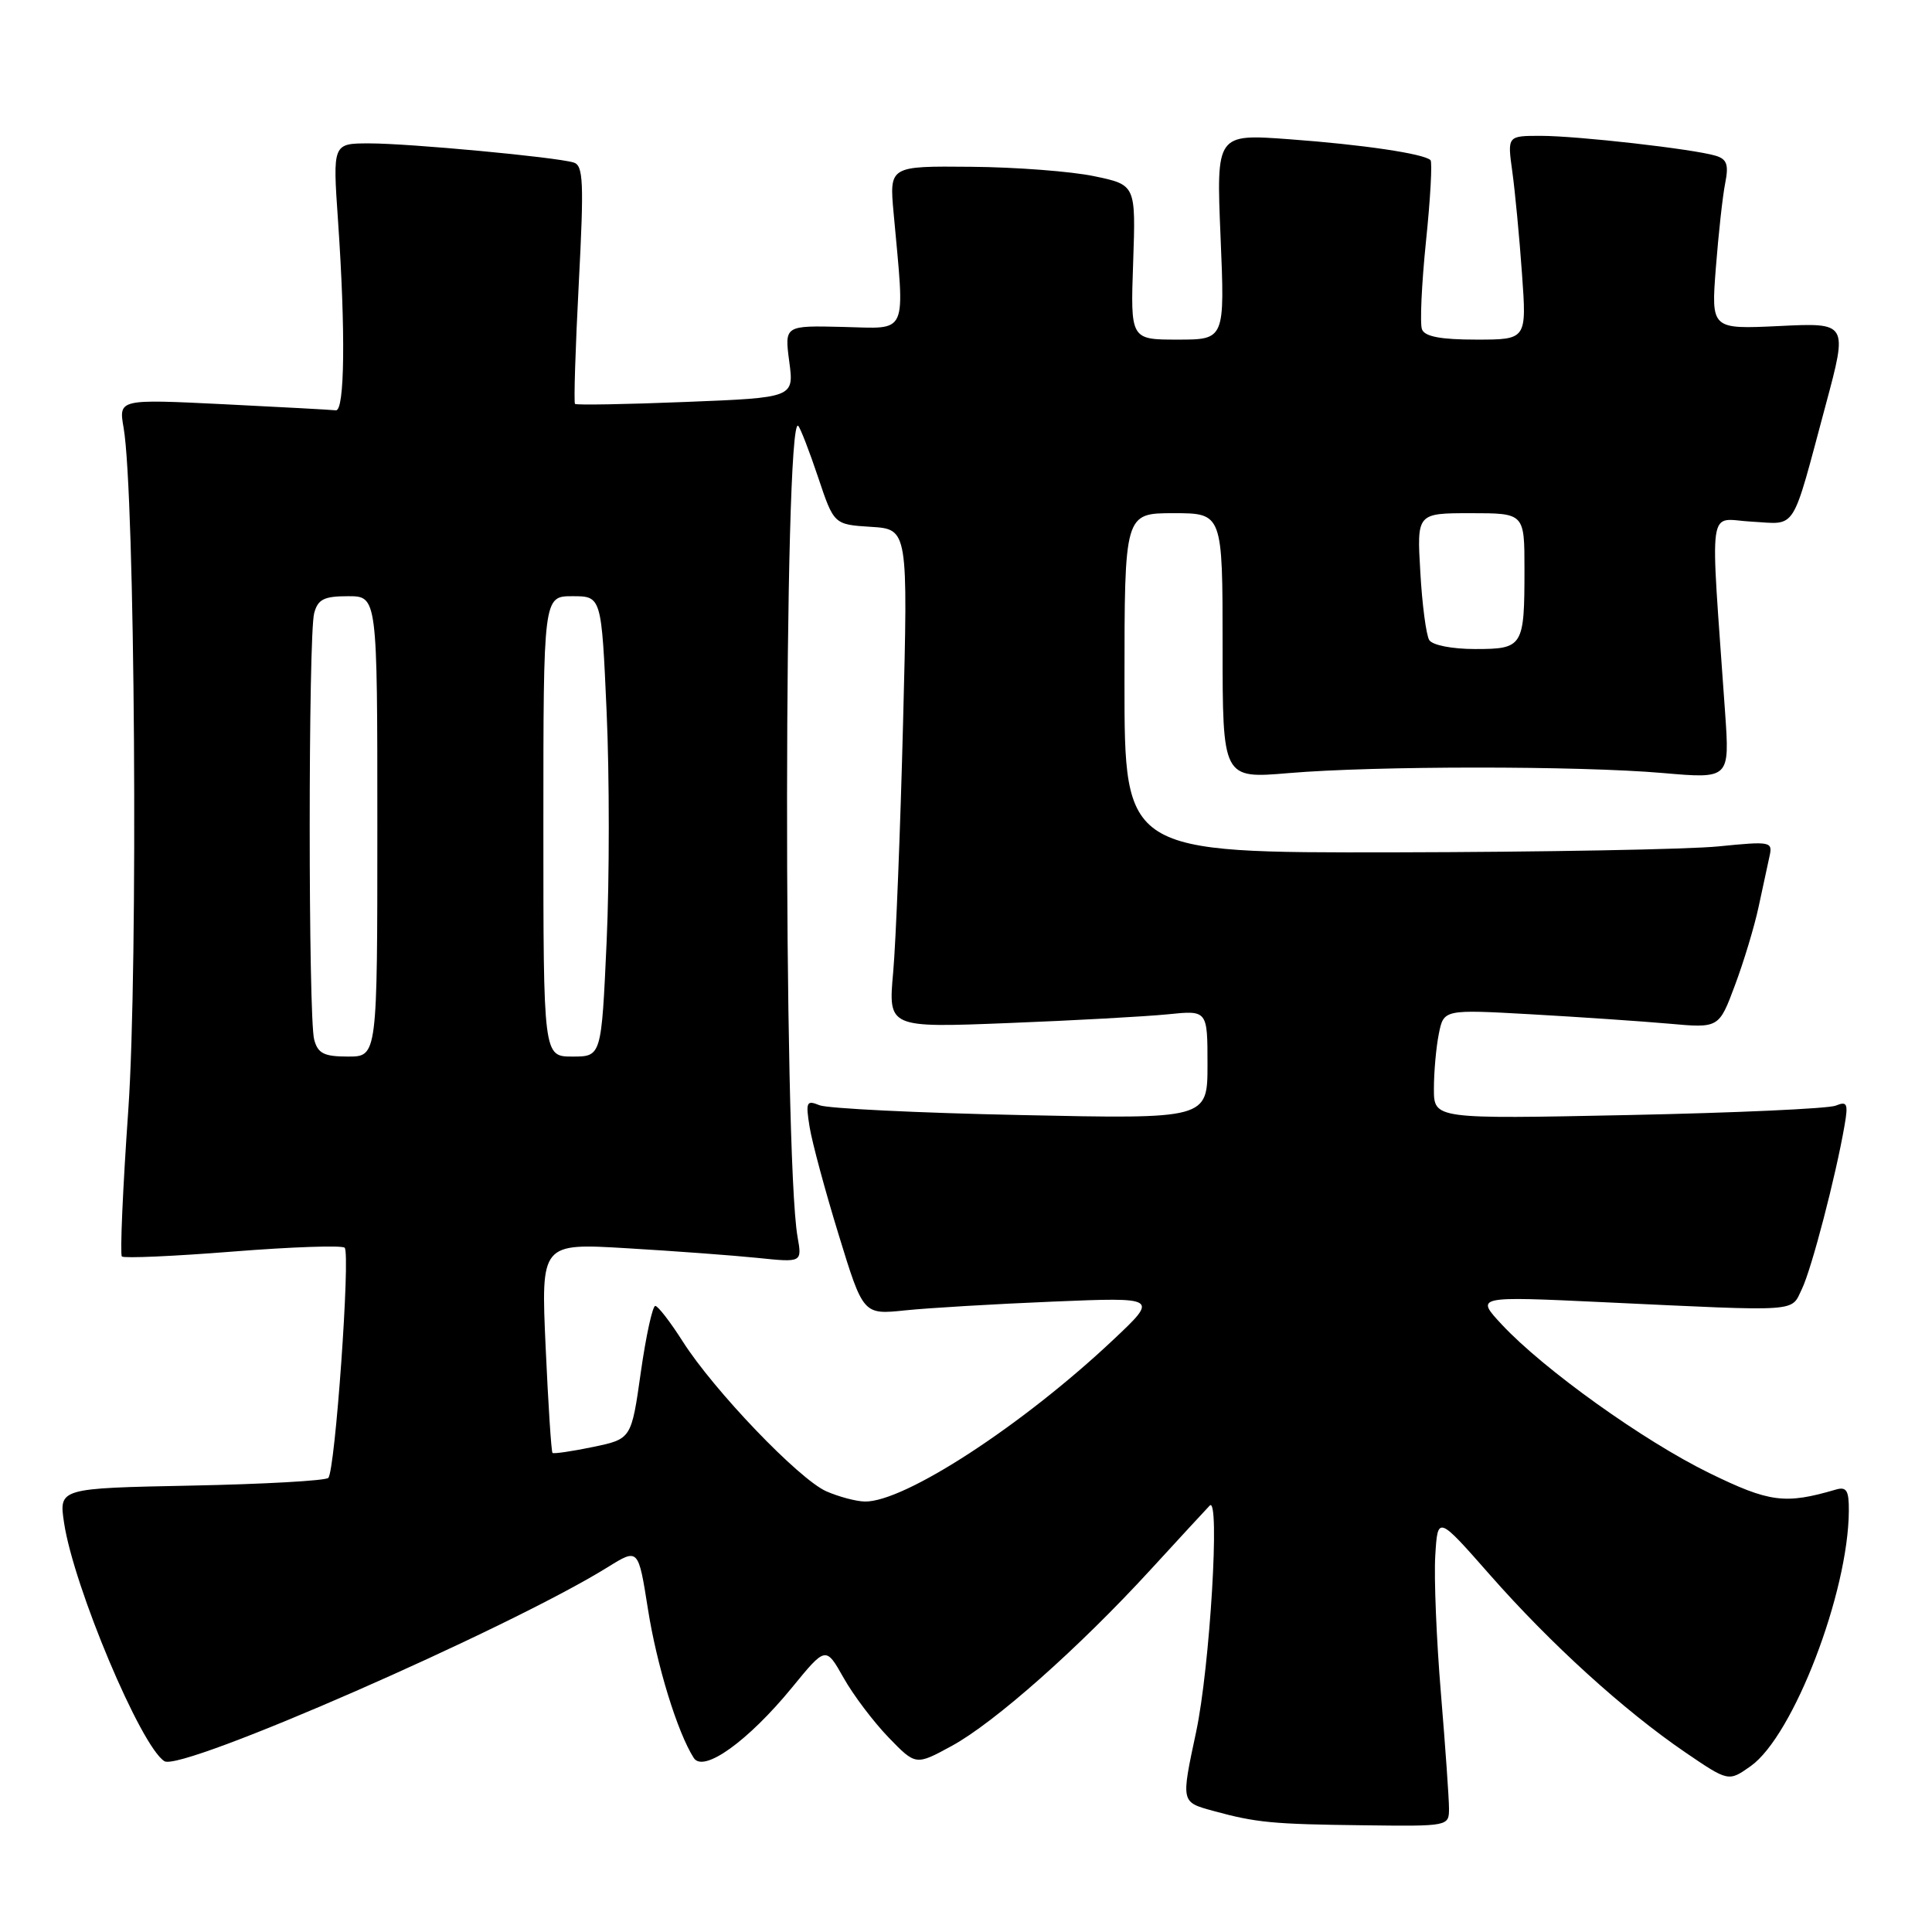 <?xml version="1.0" encoding="UTF-8" standalone="no"?>
<!DOCTYPE svg PUBLIC "-//W3C//DTD SVG 1.1//EN" "http://www.w3.org/Graphics/SVG/1.1/DTD/svg11.dtd" >
<svg xmlns="http://www.w3.org/2000/svg" xmlns:xlink="http://www.w3.org/1999/xlink" version="1.1" viewBox="0 0 256 256">
 <g >
 <path fill="currentColor"
d=" M 192.00 239.64 C 192.00 238.35 191.52 231.48 190.93 224.39 C 190.34 217.30 190.00 209.09 190.18 206.15 C 190.50 200.81 190.50 200.81 197.40 208.65 C 205.47 217.83 215.15 226.62 223.27 232.17 C 229.04 236.10 229.04 236.10 231.99 234.01 C 237.63 229.99 244.93 211.01 244.98 200.18 C 245.00 197.49 244.67 196.96 243.25 197.38 C 236.53 199.35 234.48 199.09 226.50 195.19 C 217.78 190.93 204.54 181.45 199.00 175.51 C 195.50 171.75 195.50 171.75 212.50 172.55 C 238.91 173.79 237.26 173.90 238.77 170.78 C 240.05 168.12 243.25 155.86 244.41 149.14 C 244.92 146.23 244.76 145.88 243.25 146.50 C 242.29 146.90 229.91 147.46 215.75 147.75 C 190.00 148.28 190.00 148.28 190.00 144.27 C 190.00 142.06 190.29 138.79 190.65 137.00 C 191.30 133.75 191.30 133.75 202.90 134.40 C 209.28 134.76 217.49 135.32 221.13 135.64 C 227.77 136.24 227.77 136.24 229.89 130.55 C 231.06 127.43 232.47 122.76 233.02 120.18 C 233.57 117.61 234.22 114.58 234.47 113.46 C 234.91 111.51 234.63 111.46 227.72 112.15 C 223.75 112.55 204.41 112.90 184.75 112.94 C 149.00 113.00 149.00 113.00 149.00 90.50 C 149.00 68.00 149.00 68.00 155.50 68.00 C 162.00 68.00 162.00 68.00 162.00 85.59 C 162.00 103.18 162.00 103.18 170.75 102.44 C 182.20 101.47 209.16 101.46 220.35 102.43 C 229.20 103.20 229.20 103.20 228.58 94.35 C 226.59 65.88 226.18 68.81 232.09 69.12 C 238.18 69.45 237.30 70.83 241.93 53.60 C 244.84 42.76 244.84 42.76 235.78 43.20 C 226.73 43.63 226.73 43.63 227.36 35.47 C 227.71 30.98 228.26 25.94 228.60 24.26 C 229.08 21.83 228.83 21.09 227.35 20.64 C 224.43 19.75 209.01 18.00 204.14 18.00 C 199.73 18.00 199.73 18.00 200.39 22.75 C 200.75 25.36 201.33 31.44 201.67 36.25 C 202.30 45.00 202.30 45.00 195.62 45.00 C 190.92 45.00 188.78 44.60 188.42 43.64 C 188.13 42.90 188.37 37.65 188.95 31.98 C 189.54 26.32 189.80 21.47 189.55 21.22 C 188.70 20.37 180.55 19.16 170.83 18.45 C 161.16 17.74 161.16 17.74 161.73 31.37 C 162.30 45.00 162.30 45.00 156.05 45.00 C 149.79 45.00 149.79 45.00 150.15 34.75 C 150.50 24.50 150.50 24.50 145.00 23.35 C 141.97 22.71 134.63 22.15 128.67 22.10 C 117.84 22.00 117.84 22.00 118.41 28.25 C 119.91 44.74 120.45 43.52 111.72 43.32 C 103.95 43.13 103.95 43.13 104.58 47.91 C 105.22 52.69 105.22 52.69 90.86 53.26 C 82.96 53.58 76.36 53.69 76.19 53.52 C 76.02 53.35 76.24 46.18 76.69 37.59 C 77.39 24.10 77.30 21.91 76.00 21.53 C 73.60 20.81 54.24 19.00 48.94 19.00 C 44.08 19.00 44.08 19.00 44.79 29.25 C 45.80 43.91 45.68 54.52 44.50 54.37 C 43.95 54.30 37.25 53.94 29.61 53.56 C 15.72 52.88 15.72 52.88 16.38 56.69 C 17.89 65.38 18.32 128.13 17.00 147.07 C 16.27 157.48 15.89 166.22 16.15 166.49 C 16.42 166.75 23.03 166.46 30.84 165.84 C 38.65 165.22 45.32 164.99 45.67 165.33 C 46.45 166.12 44.41 194.93 43.50 195.83 C 43.14 196.20 34.95 196.66 25.32 196.85 C 7.80 197.20 7.80 197.20 8.49 201.79 C 9.77 210.28 18.67 231.44 21.79 233.37 C 24.07 234.78 67.41 215.81 80.54 207.65 C 84.58 205.14 84.58 205.14 85.85 213.18 C 87.02 220.65 89.76 229.55 91.93 232.94 C 93.22 234.95 99.12 230.72 104.96 223.59 C 109.42 218.14 109.42 218.14 111.78 222.32 C 113.07 224.62 115.76 228.17 117.74 230.22 C 121.34 233.94 121.34 233.94 126.10 231.35 C 131.78 228.26 142.95 218.36 152.45 208.00 C 156.23 203.88 159.76 200.05 160.29 199.50 C 161.69 198.05 160.32 220.95 158.49 229.50 C 156.49 238.88 156.47 238.77 160.75 239.95 C 166.46 241.51 168.59 241.72 180.75 241.86 C 191.94 242.00 192.00 241.99 192.00 239.64 Z  M 109.50 197.61 C 105.88 196.02 94.58 184.23 90.46 177.74 C 88.83 175.18 87.20 173.06 86.83 173.04 C 86.47 173.02 85.60 176.98 84.91 181.84 C 83.66 190.67 83.66 190.67 78.58 191.73 C 75.79 192.31 73.37 192.66 73.21 192.52 C 73.05 192.38 72.64 186.06 72.30 178.49 C 71.68 164.72 71.68 164.72 83.09 165.40 C 89.37 165.77 97.15 166.35 100.39 166.68 C 106.28 167.29 106.28 167.29 105.68 163.89 C 103.77 153.11 103.85 54.52 105.77 56.43 C 106.06 56.73 107.25 59.79 108.40 63.23 C 110.50 69.50 110.50 69.50 115.41 69.81 C 120.32 70.12 120.32 70.12 119.66 95.81 C 119.30 109.94 118.71 124.80 118.35 128.84 C 117.69 136.19 117.69 136.19 133.60 135.56 C 142.34 135.22 151.86 134.69 154.75 134.40 C 160.00 133.86 160.00 133.86 160.00 141.07 C 160.00 148.28 160.00 148.28 135.25 147.75 C 121.64 147.47 109.64 146.88 108.59 146.45 C 106.86 145.74 106.74 146.01 107.28 149.35 C 107.61 151.38 109.34 157.80 111.13 163.62 C 114.38 174.21 114.38 174.21 119.94 173.63 C 123.00 173.31 131.80 172.79 139.50 172.47 C 153.50 171.89 153.50 171.89 147.50 177.54 C 135.47 188.87 119.82 199.06 114.59 198.96 C 113.44 198.94 111.15 198.33 109.50 197.61 Z  M 41.63 137.75 C 40.84 134.82 40.84 84.18 41.63 81.25 C 42.12 79.41 42.93 79.00 46.12 79.00 C 50.00 79.00 50.00 79.00 50.00 109.50 C 50.00 140.00 50.00 140.00 46.12 140.00 C 42.93 140.00 42.12 139.59 41.63 137.75 Z  M 72.00 109.50 C 72.00 79.00 72.00 79.00 75.85 79.00 C 79.70 79.00 79.70 79.00 80.38 94.31 C 80.76 102.73 80.76 116.45 80.38 124.81 C 79.69 140.00 79.69 140.00 75.85 140.00 C 72.00 140.00 72.00 140.00 72.00 109.50 Z  M 189.38 84.81 C 188.98 84.16 188.44 80.11 188.20 75.81 C 187.74 68.00 187.74 68.00 194.87 68.00 C 202.00 68.00 202.00 68.00 202.00 75.42 C 202.00 85.70 201.82 86.00 195.45 86.00 C 192.41 86.00 189.80 85.49 189.38 84.81 Z "/>
</g>
</svg>